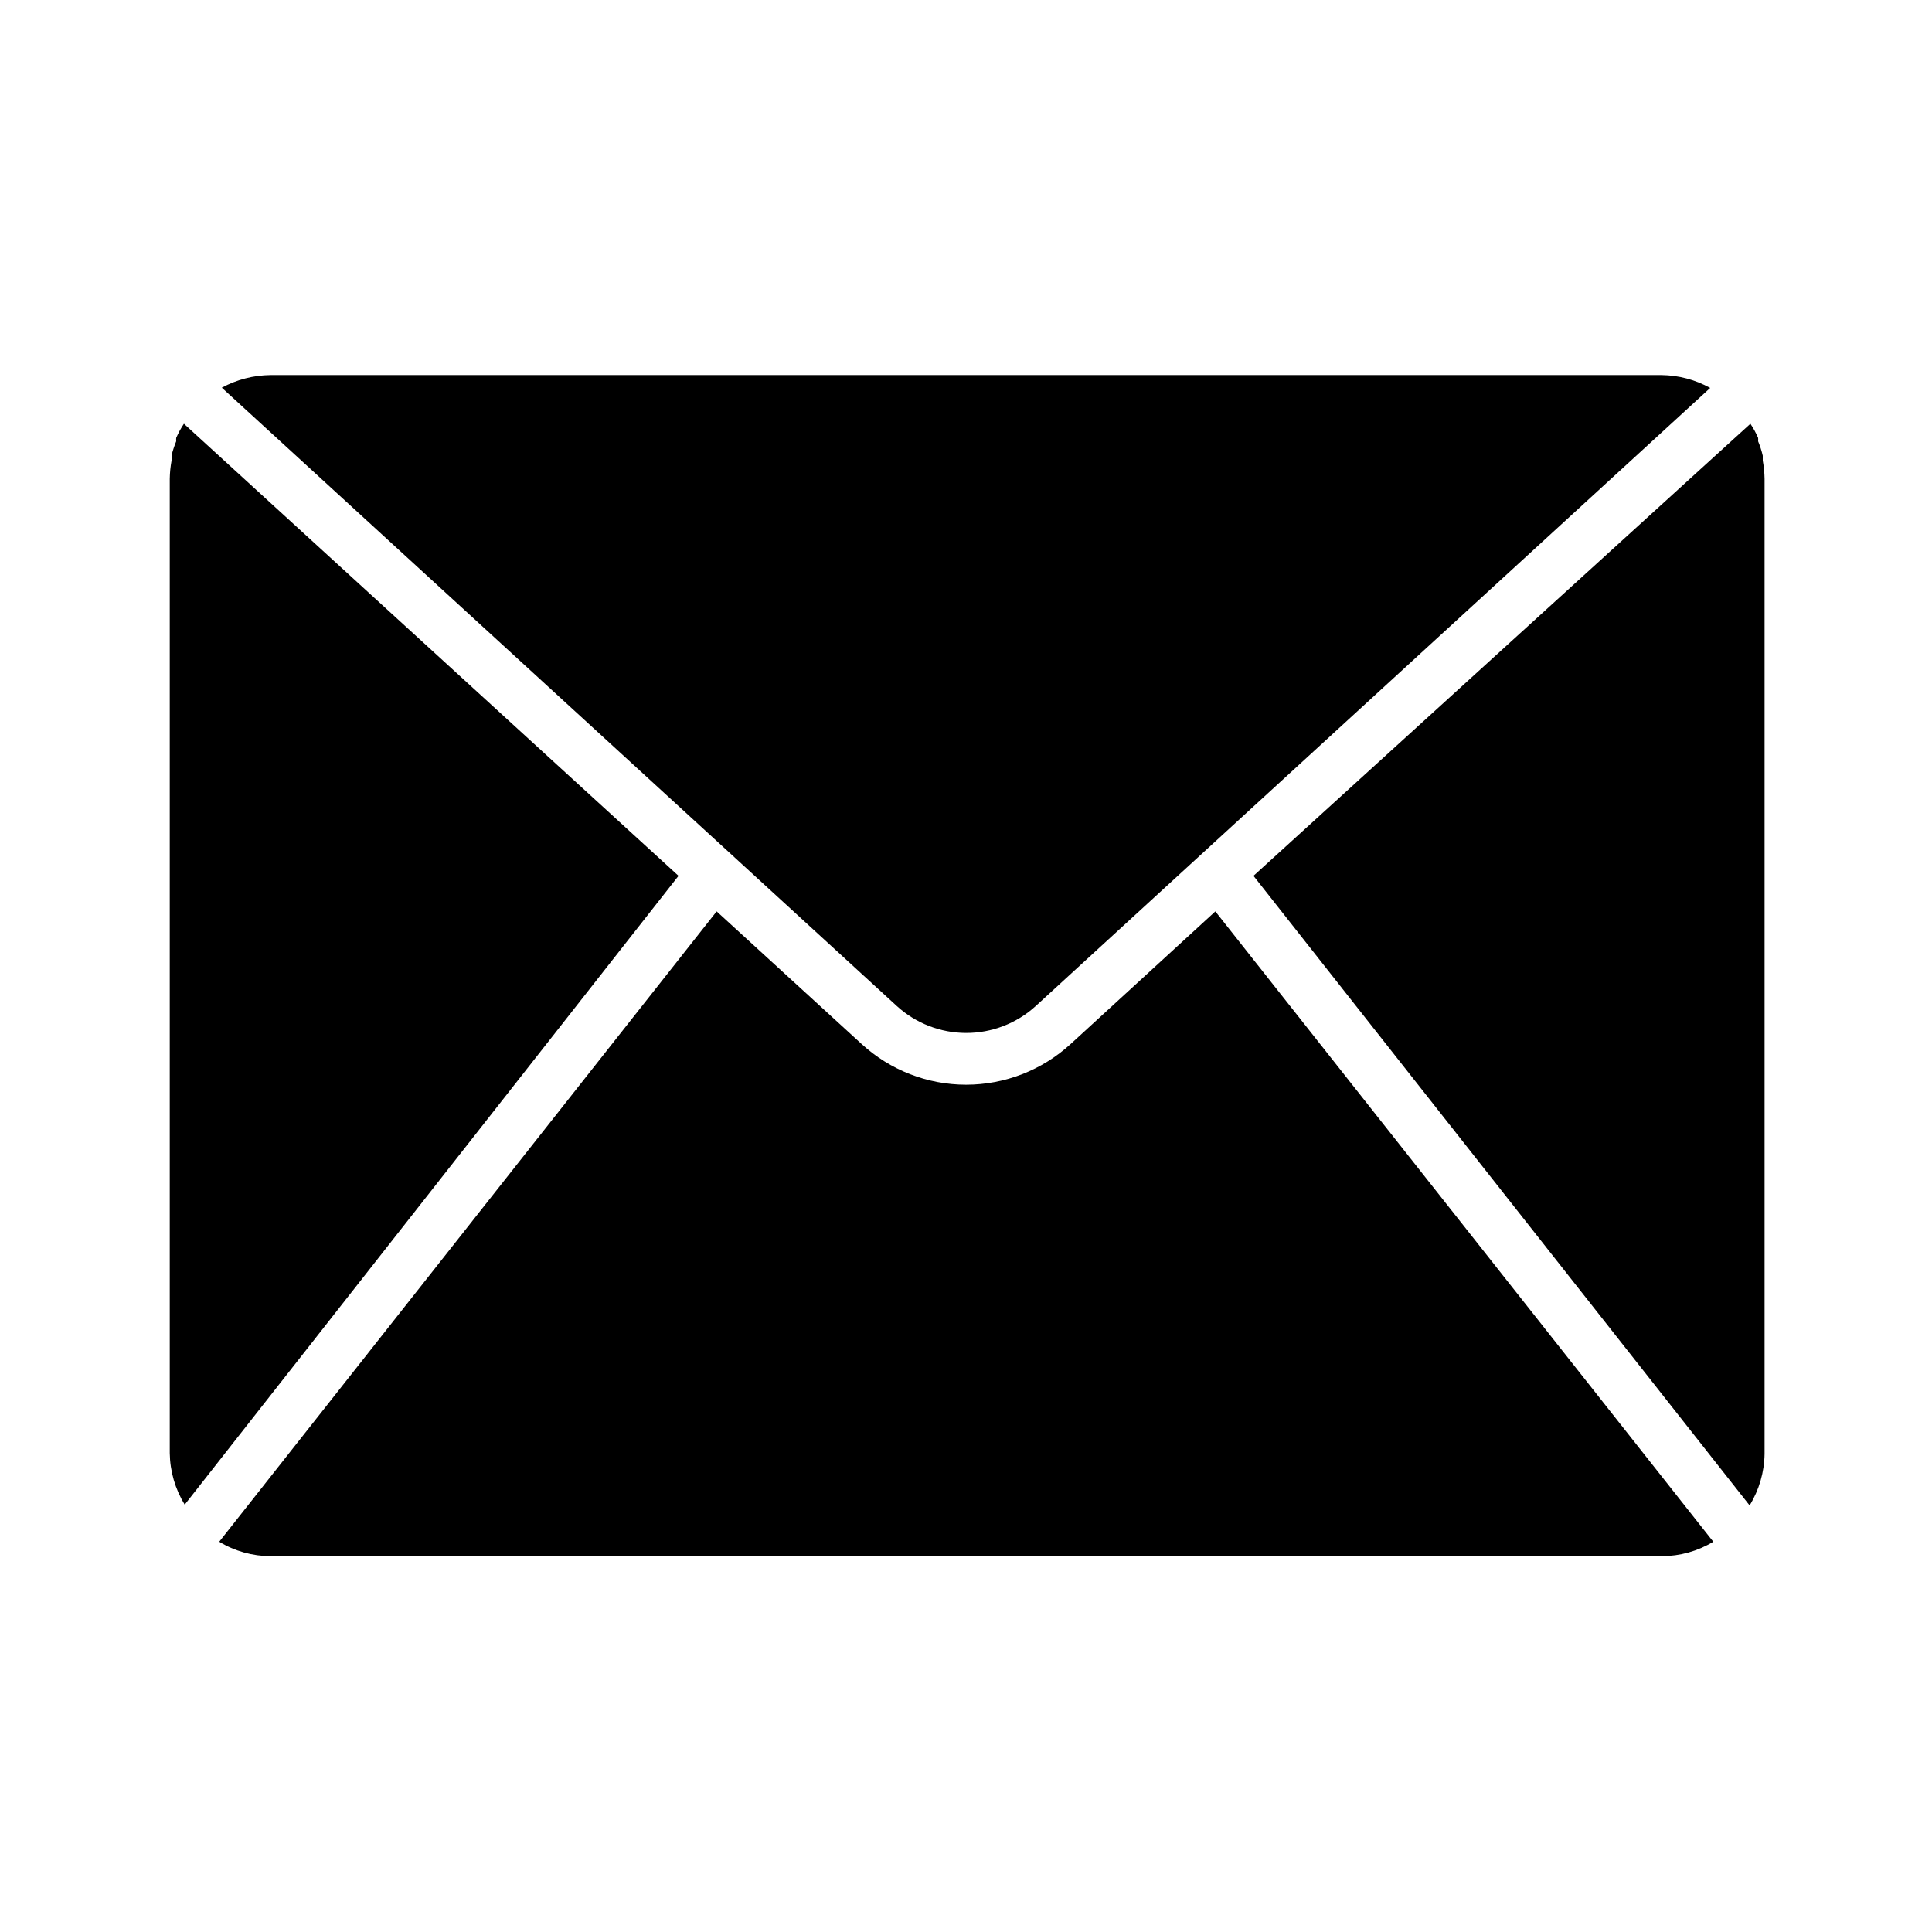 <svg class="svg-icon" width="80" height="80" viewBox="0 0 80 80" xmlns="http://www.w3.org/2000/svg">
<path d="M7.616 17.547C7.491 17.732 7.384 17.928 7.296 18.133C7.292 18.179 7.292 18.226 7.296 18.272C7.218 18.463 7.153 18.659 7.104 18.859C7.104 18.933 7.104 18.997 7.104 19.072C7.058 19.322 7.033 19.575 7.029 19.829V60.171C7.04 60.925 7.254 61.661 7.648 62.304L28.096 36.267L7.616 17.547Z"/>
<path d="M42.88 41.664L70.816 16.064C70.198 15.722 69.506 15.539 68.8 15.531H11.2C10.495 15.538 9.803 15.718 9.184 16.053L37.131 41.653C37.915 42.371 38.94 42.77 40.003 42.772C41.067 42.774 42.093 42.379 42.88 41.664Z"/>
<path d="M72.992 19.072C72.992 18.997 72.992 18.933 72.992 18.869C72.944 18.665 72.88 18.466 72.8 18.272C72.804 18.226 72.804 18.179 72.8 18.133C72.712 17.928 72.605 17.732 72.48 17.547L51.904 36.267L72.448 62.336C72.842 61.693 73.056 60.956 73.067 60.203V19.829C73.063 19.575 73.038 19.322 72.992 19.072Z"/>
<path d="M44.331 43.232C43.15 44.314 41.607 44.915 40.005 44.915C38.404 44.915 36.86 44.314 35.68 43.232L29.675 37.739L9.077 63.84C9.721 64.23 10.458 64.436 11.211 64.437H68.811C69.563 64.436 70.301 64.23 70.944 63.84L50.325 37.739L44.331 43.232Z"/>
</svg>
